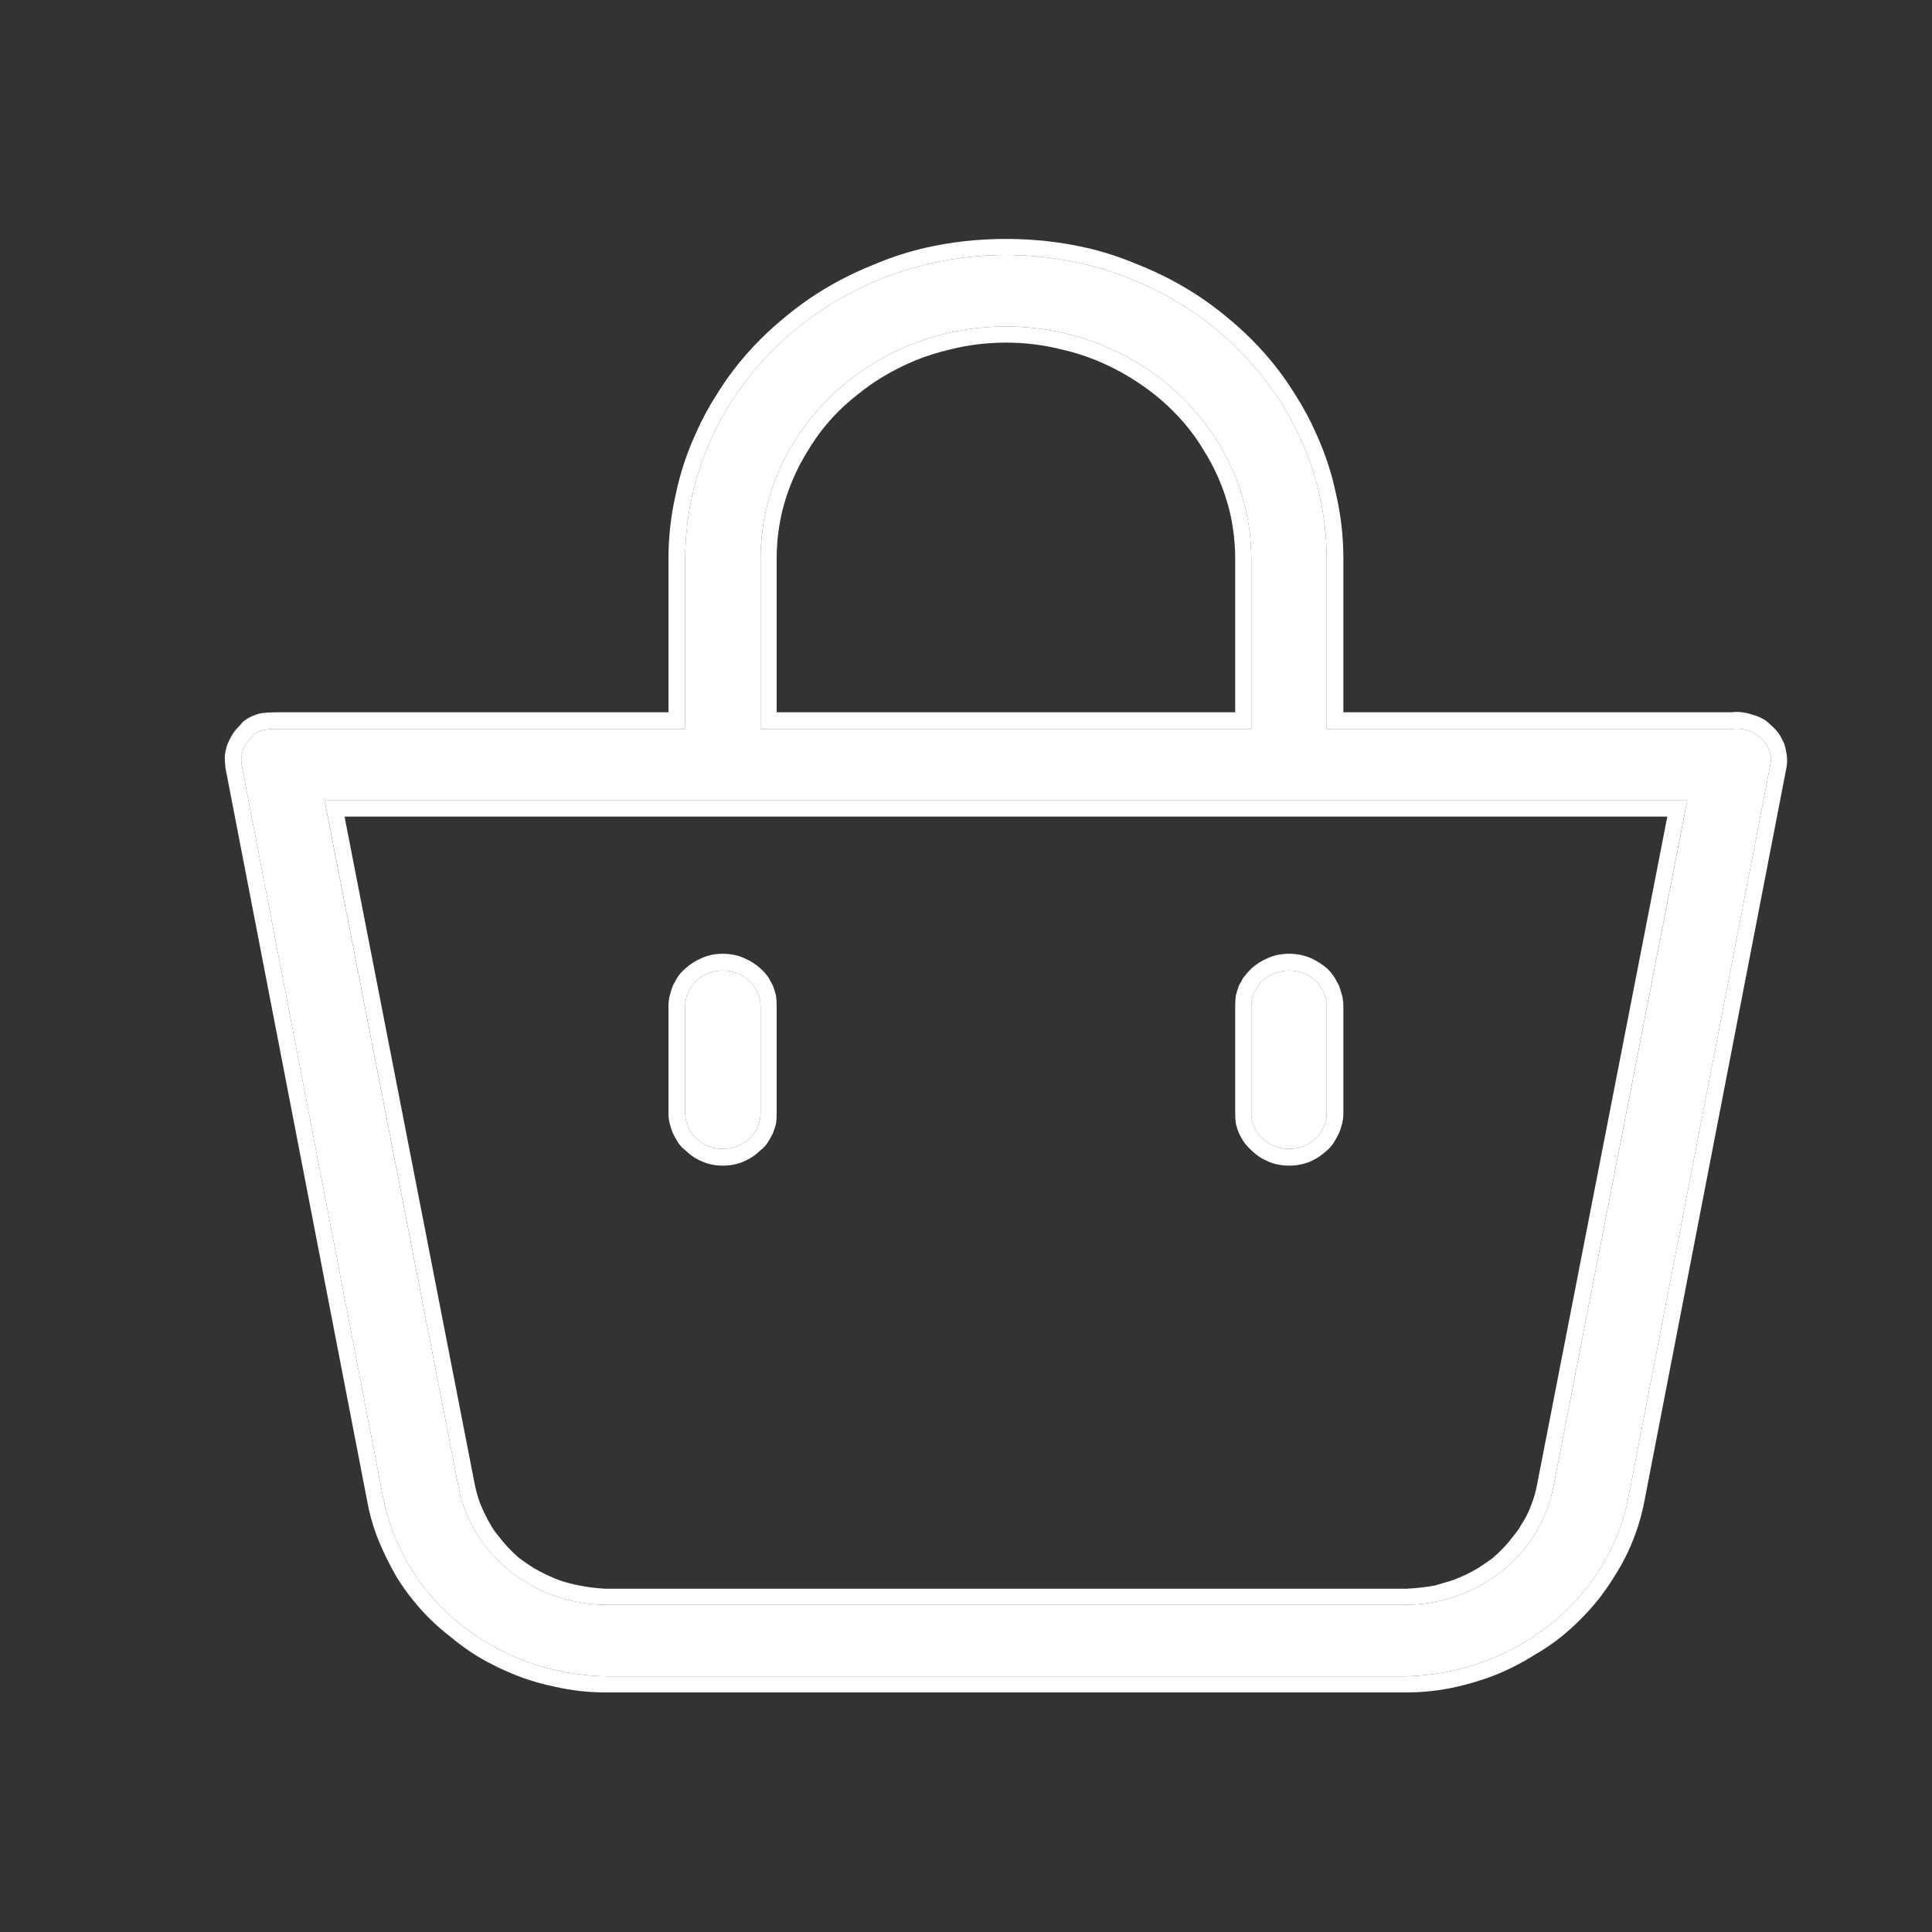 <svg width="30" height="30" viewBox="0 0 30 30" fill="none" xmlns="http://www.w3.org/2000/svg" xmlns:xlink="http://www.w3.org/1999/xlink">
	<rect x="0" y="0" width="30" height="30" fill="#333333" stroke="none"/>
	<desc>
			Created with Pixso.
	</desc>
	<defs>
		<clipPath id="clip10_2500">
			<rect id="icon" rx="0" width="28.729" height="28.729" transform="translate(0.635 0.635)" fill="white" fill-opacity="0"/>
		</clipPath>
	</defs>
	<g clip-path="url(#clip10_2500)">
		<path id="Vector" d="M27.34 11.46C27.23 11.35 27.06 11.3 26.9 11.32L20.6 11.32L20.6 8.68C20.6 6.07 18.37 3.96 15.62 3.96C12.87 3.96 10.64 6.07 10.64 8.68L10.64 11.32L4.34 11.32C4.16 11.32 3.99 11.32 3.9 11.46C3.78 11.56 3.73 11.72 3.75 11.87L5.95 23.26C6.26 24.84 7.7 26 9.41 26.03L21.83 26.03C23.54 25.99 24.99 24.82 25.29 23.23L27.49 11.87C27.52 11.72 27.46 11.56 27.34 11.46ZM11.81 8.68C11.81 6.69 13.52 5.07 15.62 5.07C17.72 5.07 19.43 6.69 19.43 8.68L19.43 11.32L11.81 11.32L11.81 8.68ZM24.12 23.09C23.92 24.14 22.96 24.91 21.83 24.92L9.41 24.92C8.28 24.91 7.32 24.14 7.12 23.09L5.04 12.43L26.2 12.43L24.12 23.09Z" fill="#FFFFFF" fill-opacity="1" fill-rule="nonzero"/>
		<path id="Vector" d="M26.9 11.32L20.6 11.32L20.6 8.68C20.6 6.07 18.37 3.96 15.62 3.96C12.87 3.96 10.64 6.07 10.64 8.68L10.64 11.32L4.34 11.32C4.16 11.32 3.99 11.32 3.9 11.46C3.78 11.56 3.73 11.72 3.75 11.87L5.95 23.26C6.26 24.84 7.7 26 9.41 26.03L21.83 26.03C23.54 25.99 24.99 24.82 25.29 23.23L27.49 11.87C27.52 11.72 27.46 11.56 27.34 11.46C27.23 11.35 27.06 11.3 26.9 11.32ZM3.7 11.29Q3.74 11.25 3.77 11.21Q3.88 11.12 4.03 11.08Q4.13 11.06 4.34 11.06L10.38 11.06L10.38 8.68Q10.38 8.17 10.49 7.69Q10.59 7.2 10.8 6.74Q10.94 6.42 11.12 6.14Q11.45 5.6 11.92 5.16Q12.22 4.88 12.55 4.65Q13.03 4.32 13.59 4.1Q13.97 3.94 14.36 3.85Q14.97 3.71 15.62 3.71Q16.27 3.71 16.88 3.85Q17.27 3.94 17.65 4.1Q18.21 4.32 18.69 4.65Q19.02 4.88 19.32 5.16Q19.79 5.6 20.12 6.14Q20.3 6.42 20.44 6.74Q20.65 7.2 20.75 7.69Q20.86 8.17 20.86 8.68L20.86 11.06L26.89 11.06Q26.97 11.05 27.05 11.06Q27.13 11.07 27.22 11.1Q27.33 11.13 27.42 11.19Q27.47 11.23 27.51 11.27Q27.59 11.34 27.64 11.42Q27.68 11.49 27.71 11.56Q27.73 11.63 27.74 11.7Q27.76 11.81 27.74 11.92L25.54 23.28Q25.49 23.56 25.39 23.83Q25.27 24.16 25.08 24.46Q24.97 24.64 24.84 24.81Q24.58 25.14 24.25 25.41Q24.05 25.57 23.84 25.69Q23.51 25.9 23.14 26.04Q22.89 26.13 22.63 26.19Q22.24 26.28 21.84 26.28L21.84 26.28L9.4 26.28Q9 26.28 8.61 26.19Q8.36 26.14 8.11 26.05Q7.73 25.91 7.4 25.71Q7.19 25.58 7 25.42Q6.66 25.16 6.4 24.83Q6.27 24.67 6.16 24.49Q5.98 24.18 5.85 23.85Q5.75 23.58 5.7 23.3L3.5 11.92Q3.49 11.83 3.49 11.74Q3.5 11.65 3.53 11.56Q3.56 11.49 3.6 11.42Q3.64 11.35 3.7 11.29ZM11.81 8.68C11.81 6.69 13.52 5.07 15.62 5.07C17.72 5.07 19.43 6.69 19.43 8.68L19.43 11.32L11.81 11.32L11.81 8.68ZM12.06 11.06L19.18 11.06L19.18 8.68Q19.18 8.34 19.11 8.01Q19.04 7.69 18.9 7.38Q18.81 7.18 18.69 6.99Q18.47 6.62 18.14 6.31Q17.95 6.13 17.73 5.98Q17.4 5.75 17.01 5.59Q16.76 5.49 16.5 5.43Q16.07 5.32 15.62 5.32Q15.17 5.32 14.74 5.43Q14.48 5.49 14.23 5.59Q13.84 5.75 13.51 5.98Q13.3 6.13 13.1 6.31Q12.77 6.62 12.55 6.99Q12.43 7.18 12.34 7.38Q12.2 7.69 12.13 8.01Q12.06 8.34 12.06 8.68L12.06 11.06ZM21.83 24.67L21.83 24.67L9.41 24.67Q9.2 24.66 9 24.62Q8.84 24.59 8.69 24.54Q8.48 24.46 8.29 24.35Q8.18 24.28 8.07 24.2Q7.88 24.04 7.74 23.85Q7.67 23.77 7.62 23.68Q7.52 23.51 7.45 23.33Q7.4 23.19 7.37 23.04L5.35 12.68L25.89 12.68L23.87 23.04Q23.84 23.21 23.78 23.36Q23.72 23.53 23.62 23.68Q23.57 23.77 23.5 23.85Q23.36 24.04 23.17 24.2Q23.06 24.28 22.95 24.35Q22.77 24.46 22.55 24.54Q22.42 24.58 22.28 24.62Q22.06 24.66 21.83 24.67ZM25.94 12.43L5.04 12.43L5.09 12.68L7.12 23.09C7.32 24.14 8.28 24.91 9.41 24.92L21.83 24.92C22.96 24.91 23.92 24.14 24.12 23.09L26.15 12.68L26.2 12.43L25.94 12.43Z" fill="#FFFFFF" fill-opacity="1" fill-rule="evenodd"/>
		<path id="Vector" d="M20.02 17.84C20.34 17.84 20.6 17.59 20.6 17.29L20.6 15.62C20.6 15.32 20.34 15.07 20.02 15.07C19.69 15.07 19.43 15.32 19.43 15.62L19.43 17.29C19.43 17.59 19.69 17.84 20.02 17.84Z" fill="#FFFFFF" fill-opacity="1" fill-rule="nonzero"/>
		<path id="Vector" d="M20.84 17.45Q20.86 17.37 20.86 17.29L20.86 15.62Q20.86 15.54 20.84 15.46Q20.82 15.38 20.79 15.3Q20.76 15.25 20.73 15.19Q20.68 15.11 20.61 15.04Q20.49 14.94 20.36 14.88Q20.2 14.81 20.02 14.81Q19.83 14.81 19.68 14.88Q19.54 14.94 19.43 15.04Q19.36 15.11 19.3 15.19Q19.27 15.25 19.24 15.3Q19.21 15.38 19.19 15.46Q19.18 15.54 19.18 15.62L19.18 17.29Q19.18 17.37 19.19 17.45Q19.21 17.53 19.24 17.6Q19.27 17.66 19.3 17.71Q19.36 17.8 19.43 17.86Q19.54 17.97 19.68 18.03Q19.83 18.1 20.02 18.1Q20.2 18.1 20.36 18.03Q20.49 17.97 20.61 17.86Q20.68 17.8 20.73 17.71Q20.76 17.66 20.79 17.6Q20.82 17.53 20.84 17.45ZM20.02 17.84C20.34 17.84 20.6 17.59 20.6 17.29L20.6 15.62C20.6 15.32 20.34 15.07 20.02 15.07C19.69 15.07 19.43 15.32 19.43 15.62L19.43 17.29C19.43 17.59 19.69 17.84 20.02 17.84Z" fill="#FFFFFF" fill-opacity="1" fill-rule="evenodd"/>
		<path id="Vector" d="M11.22 17.84C11.55 17.84 11.81 17.59 11.81 17.29L11.81 15.62C11.81 15.32 11.55 15.07 11.22 15.07C10.9 15.07 10.64 15.32 10.64 15.62L10.64 17.29C10.64 17.59 10.9 17.84 11.22 17.84Z" fill="#FFFFFF" fill-opacity="1" fill-rule="nonzero"/>
		<path id="Vector" d="M12.05 17.45Q12.06 17.37 12.06 17.29L12.06 15.62Q12.06 15.54 12.05 15.46Q12.03 15.38 12 15.3Q11.97 15.25 11.94 15.19Q11.89 15.11 11.81 15.04Q11.7 14.94 11.56 14.88Q11.41 14.81 11.22 14.81Q11.04 14.81 10.89 14.88Q10.75 14.94 10.64 15.04Q10.56 15.11 10.51 15.19Q10.48 15.25 10.45 15.3Q10.42 15.38 10.4 15.46Q10.38 15.54 10.38 15.62L10.38 17.29Q10.38 17.37 10.4 17.45Q10.42 17.53 10.45 17.6Q10.48 17.66 10.51 17.71Q10.56 17.8 10.64 17.86Q10.75 17.97 10.89 18.03Q11.04 18.1 11.22 18.1Q11.41 18.1 11.56 18.03Q11.7 17.97 11.81 17.86Q11.89 17.8 11.94 17.71Q11.97 17.66 12 17.6Q12.03 17.53 12.05 17.45ZM11.22 17.84C11.55 17.84 11.81 17.59 11.81 17.29L11.81 15.62C11.81 15.32 11.55 15.07 11.22 15.07C10.9 15.07 10.64 15.32 10.64 15.62L10.64 17.29C10.64 17.59 10.9 17.84 11.22 17.84Z" fill="#FFFFFF" fill-opacity="1" fill-rule="evenodd"/>
	</g>
</svg>
